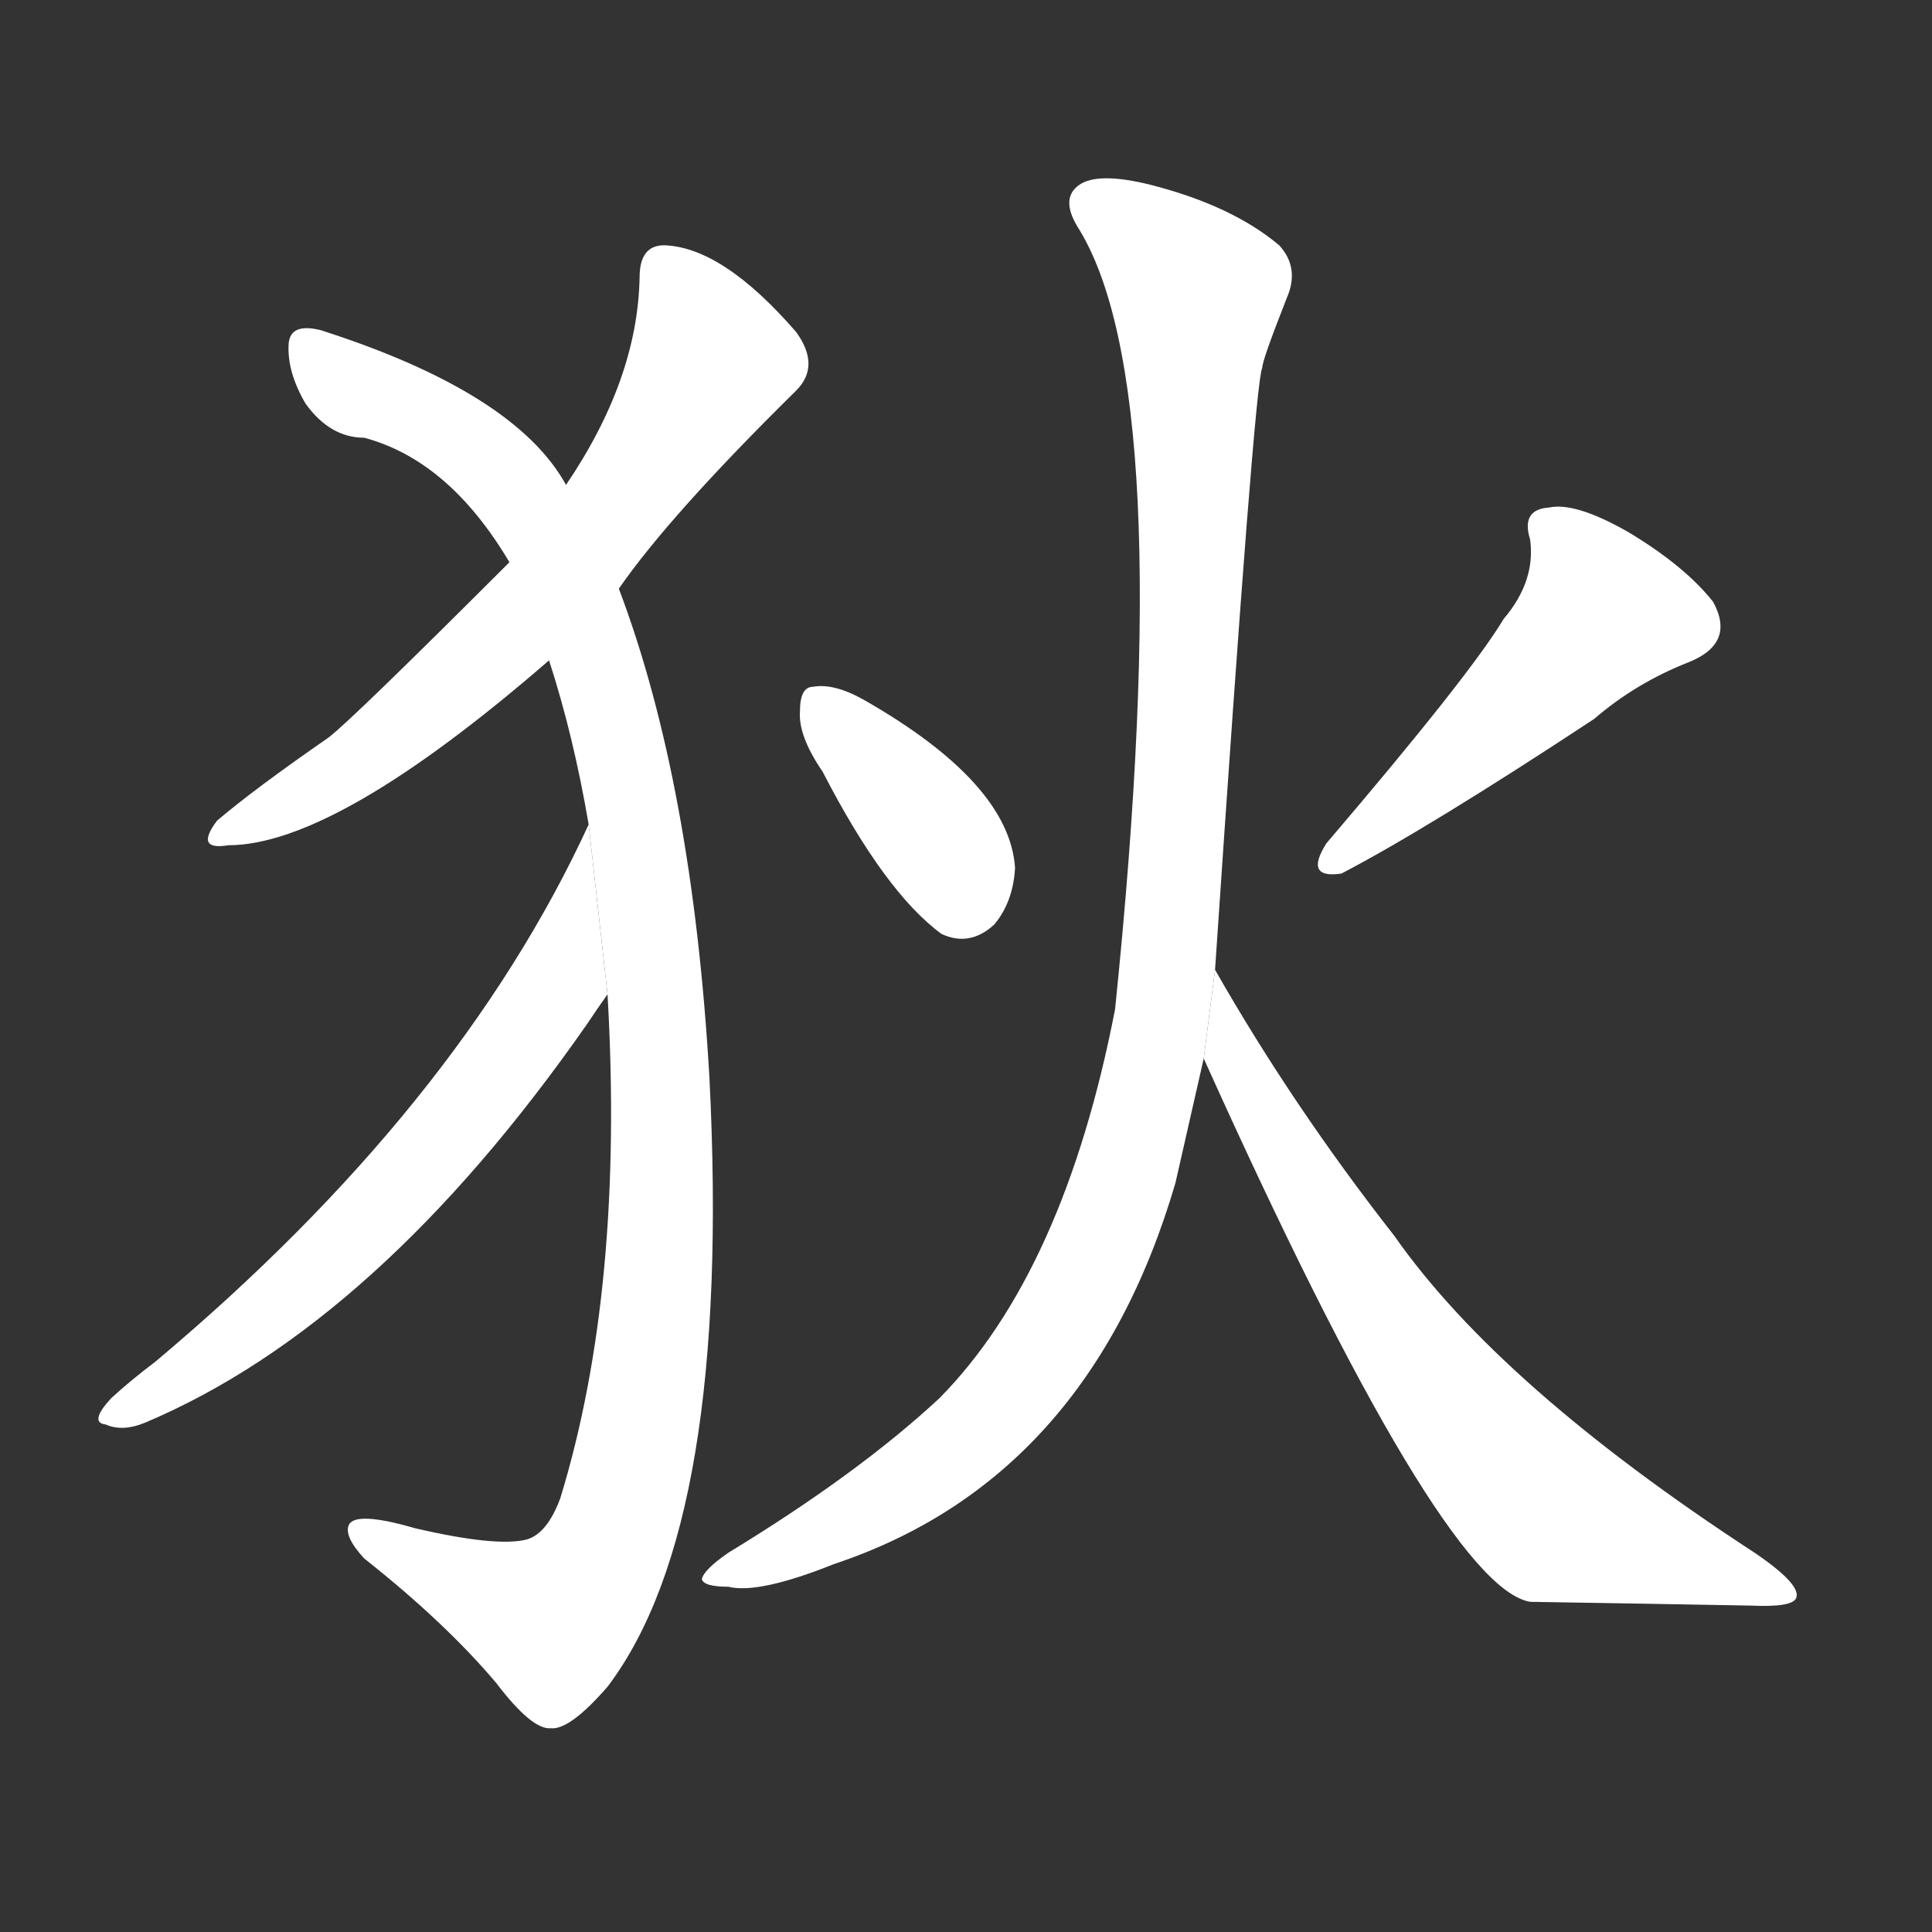 <!-- u72c4_di2_tribe_from_northern_china_surnam -->
<!-- 72C4 -->
<!--  -->
<!--  -->
<svg viewBox="0 0 1024 1024">
  <rect x="0" y="0" width="1024" height="1024" fill="#333333" stroke="none"/>
  <g transform="scale(1, -1) translate(0, -900)">
    <path fill="#FFFFFF" d="M 328 588 Q 355 627 422 693 Q 435 706 422 724 Q 383 769 352 770 Q 339 770 339 753 Q 338 699 300 643 L 270 602 Q 186 518 174 509 Q 135 482 115 465 Q 103 449 121 452 Q 178 452 291 550 L 328 588 Z"></path>
    <path fill="#FFFFFF" d="M 322 373 Q 331 217 297 106 Q 290 87 279 84 Q 263 80 220 90 Q 189 99 185 92 Q 182 86 193 74 Q 236 40 263 8 Q 282 -17 292 -16 Q 302 -17 322 6 Q 388 93 376 329 Q 367 485 328 588 L 300 643 Q 273 692 170 725 Q 154 729 153 718 Q 152 703 162 686 Q 175 668 193 668 Q 238 656 270 602 L 291 550 Q 304 510 312 463 L 322 373 Z"></path>
    <path fill="#FFFFFF" d="M 312 463 Q 243 313 82 178 Q 70 169 59 159 Q 47 146 56 145 Q 65 141 77 146 Q 200 198 311 357 Q 317 366 322 373 L 312 463 Z"></path>
    <path fill="#FFFFFF" d="M 436 491 Q 469 427 499 405 Q 514 398 527 410 Q 537 422 538 440 Q 535 485 458 529 Q 442 538 431 536 Q 424 536 424 523 Q 423 510 436 491 Z"></path>
    <path fill="#FFFFFF" d="M 797 572 Q 779 542 703 453 Q 691 434 711 437 Q 757 461 845 519 Q 867 538 895 549 Q 920 559 908 581 Q 893 600 863 618 Q 835 634 821 631 Q 806 630 811 614 Q 814 592 797 572 Z"></path>
    <path fill="#FFFFFF" d="M 644 386 Q 665 698 669 705 Q 669 709 682 742 Q 689 758 678 770 Q 653 791 610 802 Q 582 809 572 802 Q 562 795 571 780 Q 625 695 591 365 Q 564 226 498 159 Q 455 119 386 77 Q 373 68 372 63 Q 373 59 386 59 Q 402 55 442 71 Q 577 116 623 273 Q 630 304 638 339 L 644 386 Z"></path>
    <path fill="#FFFFFF" d="M 638 339 Q 764 59 811 51 Q 874 50 928 49 Q 950 48 952 53 Q 955 60 930 77 Q 795 165 739 245 Q 685 314 644 386 L 638 339 Z"></path>
  </g>
</svg>

